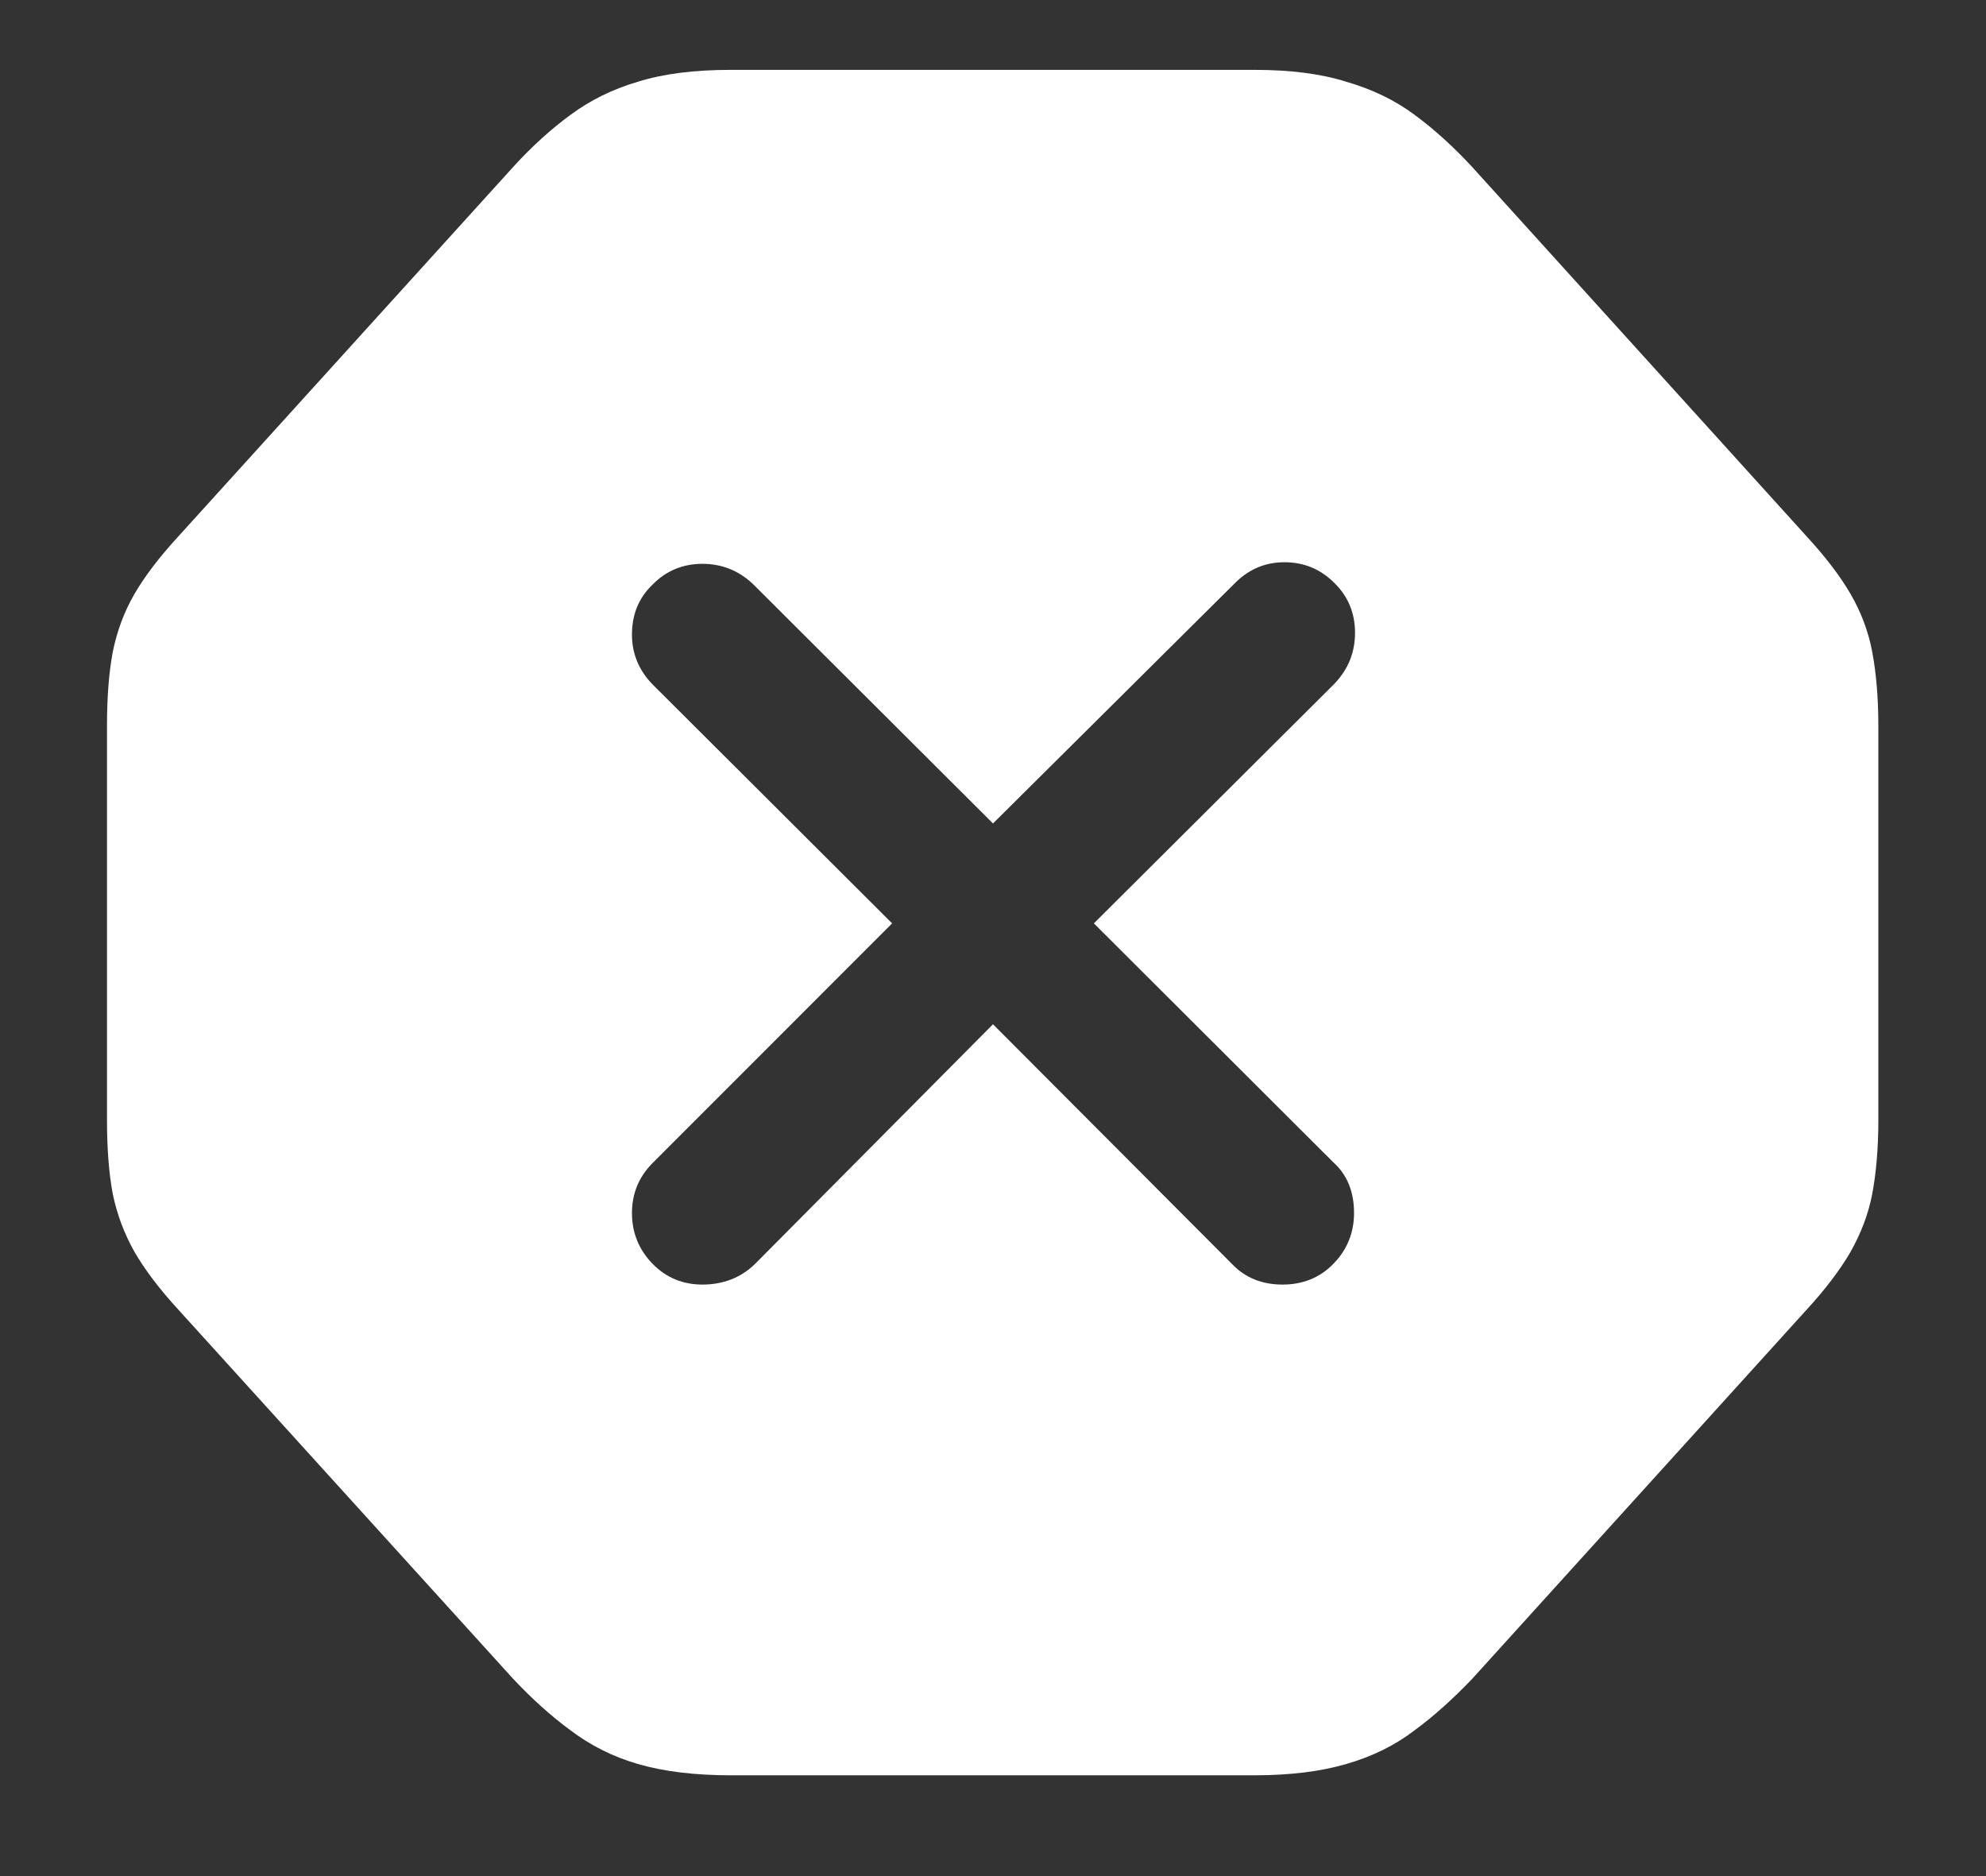 <?xml version="1.0" encoding="UTF-8"?>
<svg xmlns="http://www.w3.org/2000/svg" xmlns:xlink="http://www.w3.org/1999/xlink" width="24" height="22.667" viewBox="0 0 24 22.667" version="1.1">
<rect x="0" y="0" width="24" height="22.667" fill="#333333" stroke="none"/>
<g id="surface1">
<path style=" stroke:none;fill-rule:nonzero;fill:rgb(100%,100%,100%);fill-opacity:1;" d="M 8.832 21.449 L 15.156 21.449 C 15.594 21.449 15.965 21.402 16.27 21.312 C 16.582 21.223 16.859 21.086 17.094 20.906 C 17.328 20.734 17.562 20.523 17.793 20.281 L 21.832 15.824 C 22.062 15.574 22.238 15.34 22.363 15.125 C 22.488 14.902 22.578 14.672 22.625 14.426 C 22.672 14.176 22.699 13.879 22.699 13.531 L 22.699 8.77 C 22.699 8.422 22.672 8.125 22.625 7.875 C 22.578 7.625 22.488 7.391 22.363 7.176 C 22.238 6.961 22.062 6.73 21.832 6.48 L 17.793 2.02 C 17.562 1.77 17.328 1.559 17.094 1.387 C 16.859 1.211 16.582 1.078 16.27 0.988 C 15.965 0.891 15.594 0.844 15.156 0.844 L 8.832 0.844 C 8.391 0.844 8.016 0.891 7.707 0.988 C 7.402 1.078 7.133 1.211 6.895 1.387 C 6.66 1.559 6.426 1.77 6.199 2.02 L 2.156 6.48 C 1.926 6.73 1.75 6.961 1.625 7.176 C 1.5 7.391 1.414 7.625 1.363 7.875 C 1.316 8.125 1.293 8.422 1.293 8.77 L 1.293 13.531 C 1.293 13.879 1.316 14.176 1.363 14.426 C 1.414 14.672 1.5 14.902 1.625 15.125 C 1.75 15.34 1.926 15.574 2.156 15.824 L 6.199 20.281 C 6.426 20.523 6.66 20.734 6.895 20.906 C 7.133 21.086 7.402 21.223 7.707 21.312 C 8.016 21.402 8.391 21.449 8.832 21.449 Z M 8.488 15.52 C 8.254 15.52 8.051 15.438 7.887 15.27 C 7.719 15.098 7.637 14.891 7.637 14.656 C 7.637 14.422 7.719 14.219 7.887 14.051 L 10.781 11.156 L 7.887 8.27 C 7.719 8.098 7.637 7.895 7.637 7.668 C 7.637 7.422 7.719 7.223 7.887 7.062 C 8.051 6.895 8.254 6.812 8.488 6.812 C 8.719 6.812 8.922 6.891 9.094 7.051 L 12 9.949 L 14.926 7.043 C 15.094 6.875 15.293 6.793 15.52 6.793 C 15.758 6.793 15.957 6.875 16.125 7.043 C 16.293 7.207 16.375 7.41 16.375 7.645 C 16.375 7.883 16.293 8.086 16.125 8.262 L 13.219 11.156 L 16.113 14.043 C 16.281 14.195 16.363 14.398 16.363 14.656 C 16.363 14.891 16.281 15.098 16.113 15.27 C 15.949 15.438 15.742 15.52 15.5 15.52 C 15.25 15.52 15.047 15.438 14.887 15.27 L 12 12.375 L 9.125 15.27 C 8.953 15.438 8.738 15.52 8.488 15.52 Z M 8.488 15.52 "/>
</g>
</svg>
